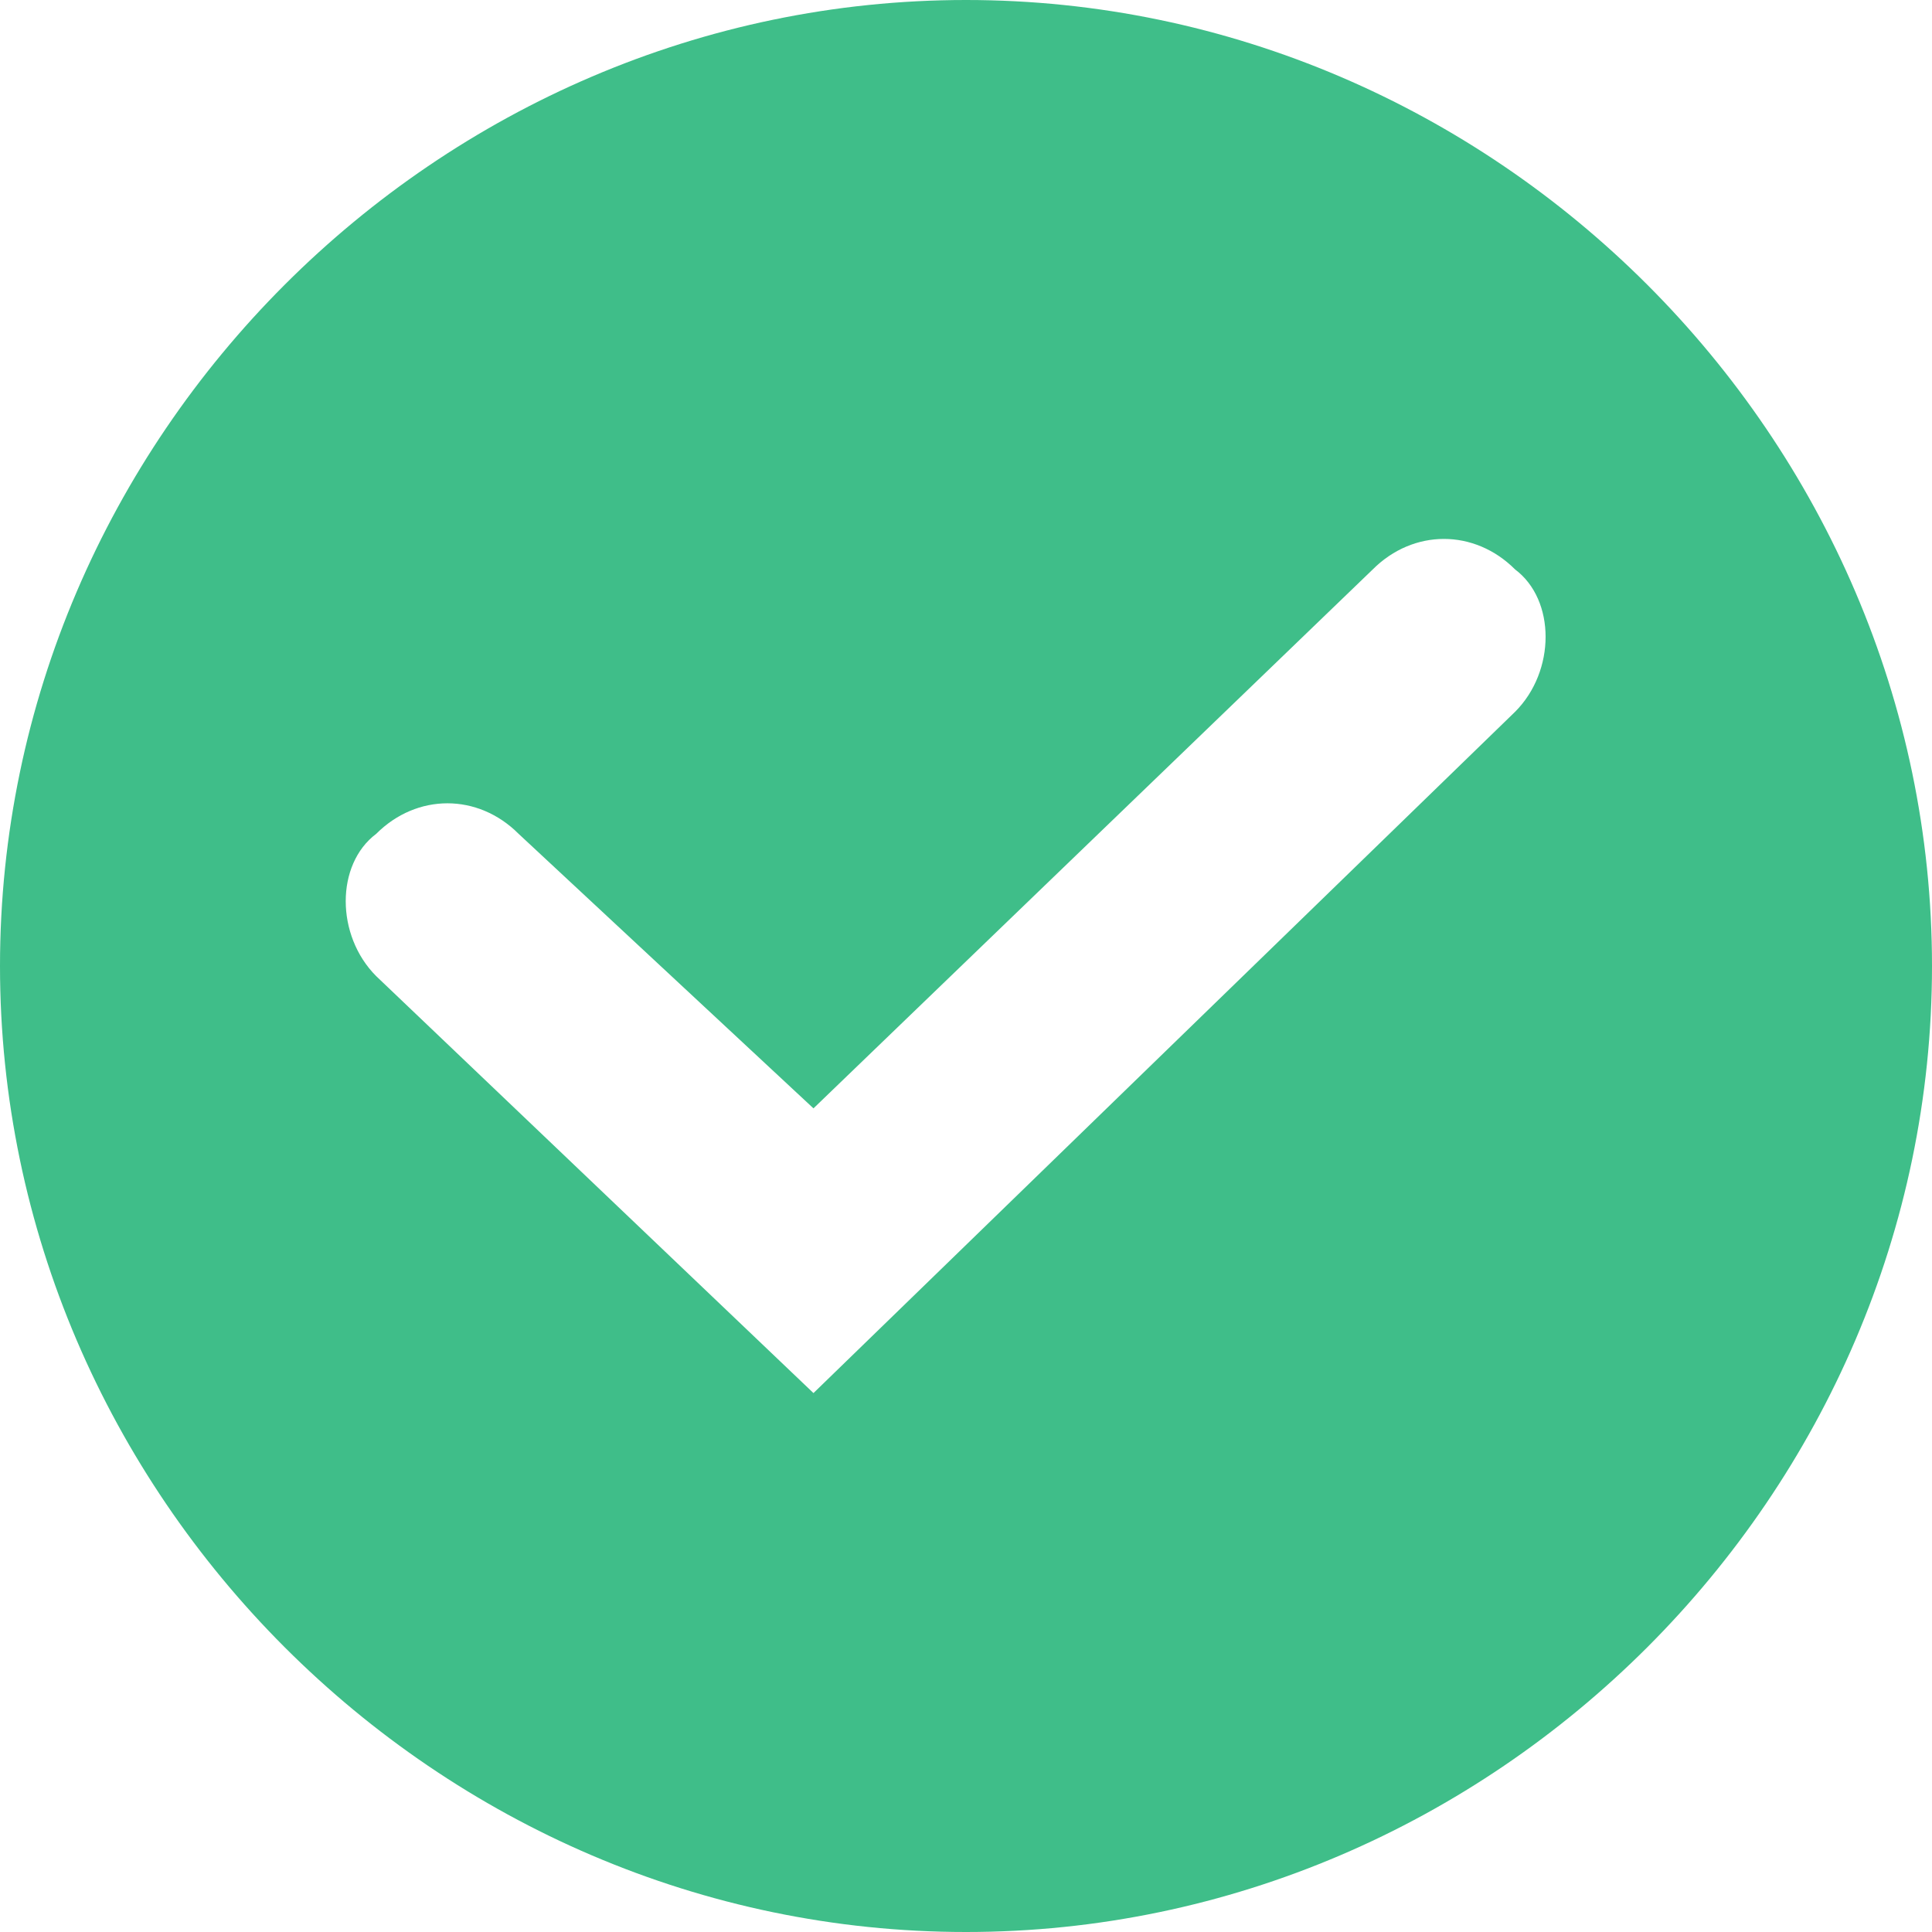 <?xml version="1.0" encoding="utf-8"?>
<!-- Generator: Adobe Illustrator 18.0.0, SVG Export Plug-In . SVG Version: 6.00 Build 0)  -->
<!DOCTYPE svg PUBLIC "-//W3C//DTD SVG 1.1//EN" "http://www.w3.org/Graphics/SVG/1.1/DTD/svg11.dtd">
<svg version="1.1" id="Layer_1" xmlns:sketch="http://www.bohemiancoding.com/sketch/ns"
	 xmlns="http://www.w3.org/2000/svg" xmlns:xlink="http://www.w3.org/1999/xlink" x="0px" y="0px" viewBox="71 71 19 19"
	 enable-background="new 71 71 19 19" xml:space="preserve">
<title>Artboard 1</title>
<desc>Created with Sketch.</desc>
<g id="Page-1" sketch:type="MSPage">
	<g id="Artboard-1" sketch:type="MSArtboardGroup">
		<path id="Imported-Layers" sketch:type="MSShapeGroup" fill="#3FBE89" d="M80.5,71c-5.2,0-9.5,4.3-9.5,9.5s4.3,9.5,9.5,9.5
			s9.5-4.3,9.5-9.5S85.7,71,80.5,71L80.5,71z M85.9,78L79,84.7l-4.3-4.1c-0.4-0.4-0.4-1.1,0-1.4c0.4-0.4,1-0.4,1.4,0l2.9,2.7
			l5.5-5.3c0.4-0.4,1-0.4,1.4,0C86.3,76.9,86.3,77.6,85.9,78L85.9,78z"/>
	</g>
</g>
</svg>
